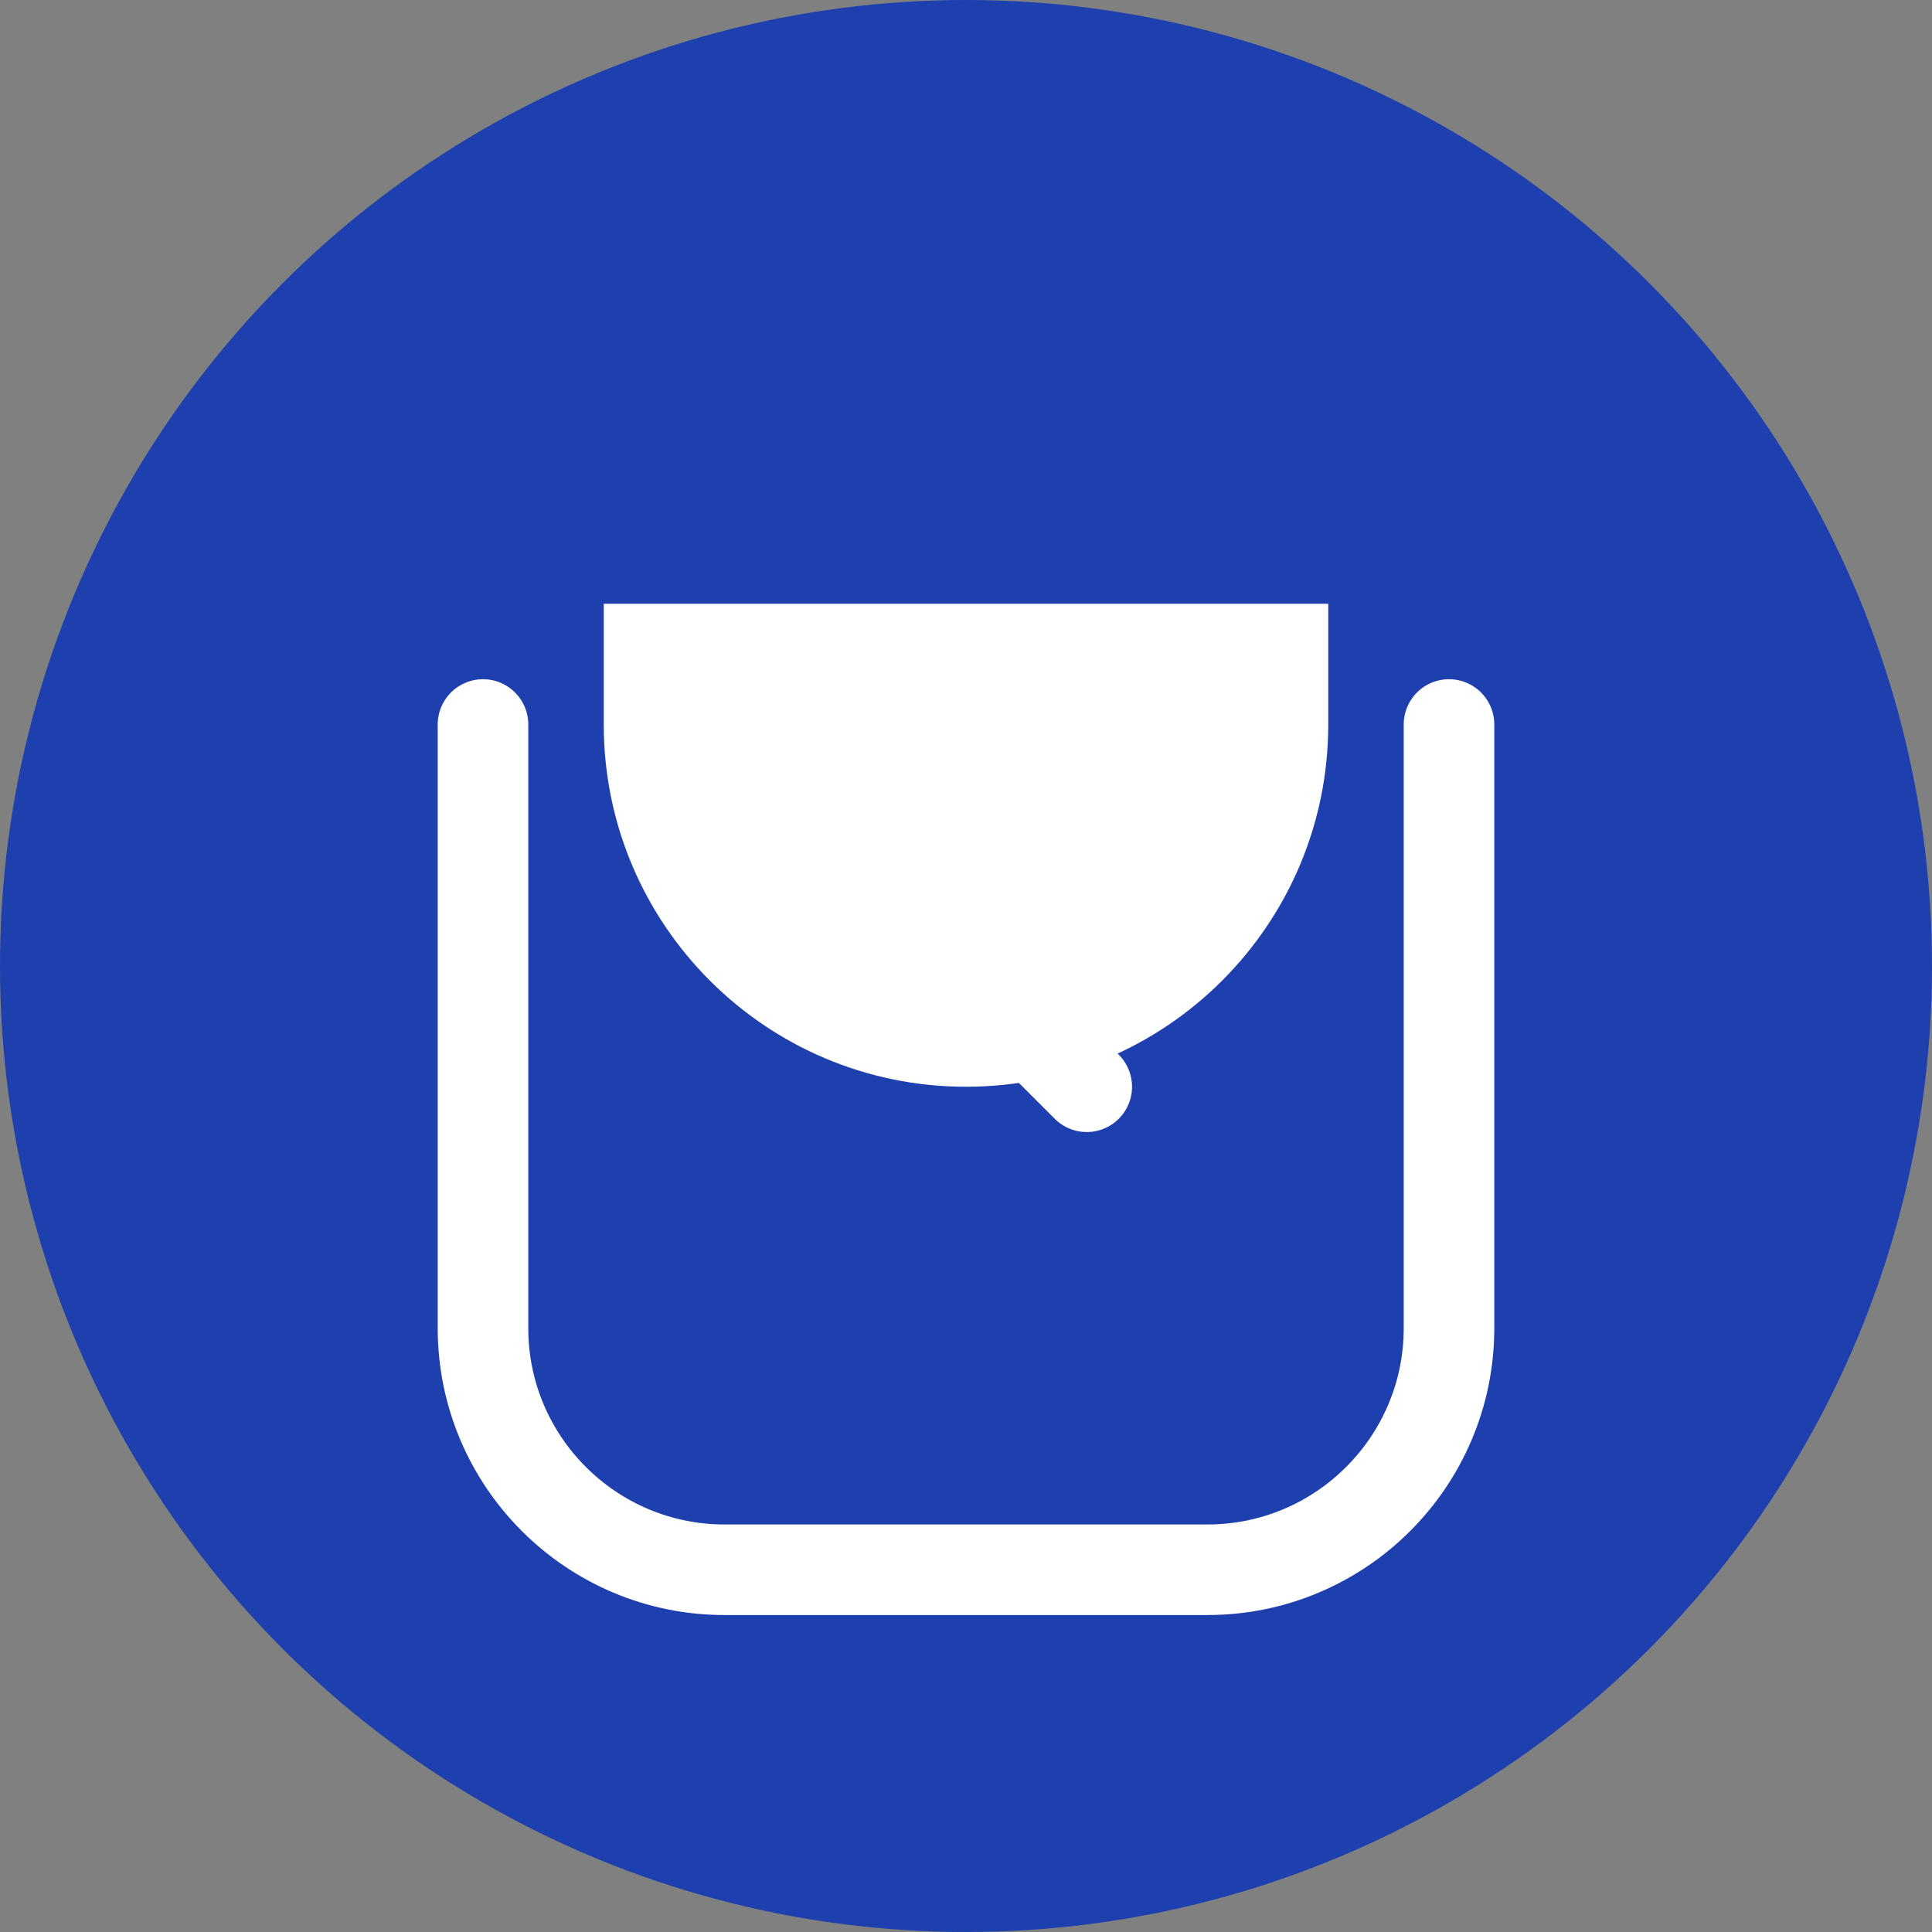<?xml version="1.0" encoding="UTF-8"?>
<svg width="512" height="512" viewBox="0 0 512 512" fill="none" xmlns="http://www.w3.org/2000/svg">
  <rect x="0" y="0" width="512" height="512" fill="#808080" stroke="none"/>
  <!-- Background Circle -->
  <circle cx="256" cy="256" r="256" fill="#1e40af"/>
  
  <!-- Shopping Bag -->
  <path d="M160 160h192v32c0 53-43 96-96 96s-96-43-96-96v-32z" fill="white"/>
  <path d="M384 192v160c0 35.3-28.7 64-64 64H192c-35.3 0-64-28.7-64-64V192" stroke="white" stroke-width="24" stroke-linecap="round"/>
  
  <!-- Price Tag -->
  <path d="M256 256l-32-32m32 32l32 32" stroke="white" stroke-width="24" stroke-linecap="round"/>
  <circle cx="256" cy="256" r="16" fill="white"/>
</svg> 